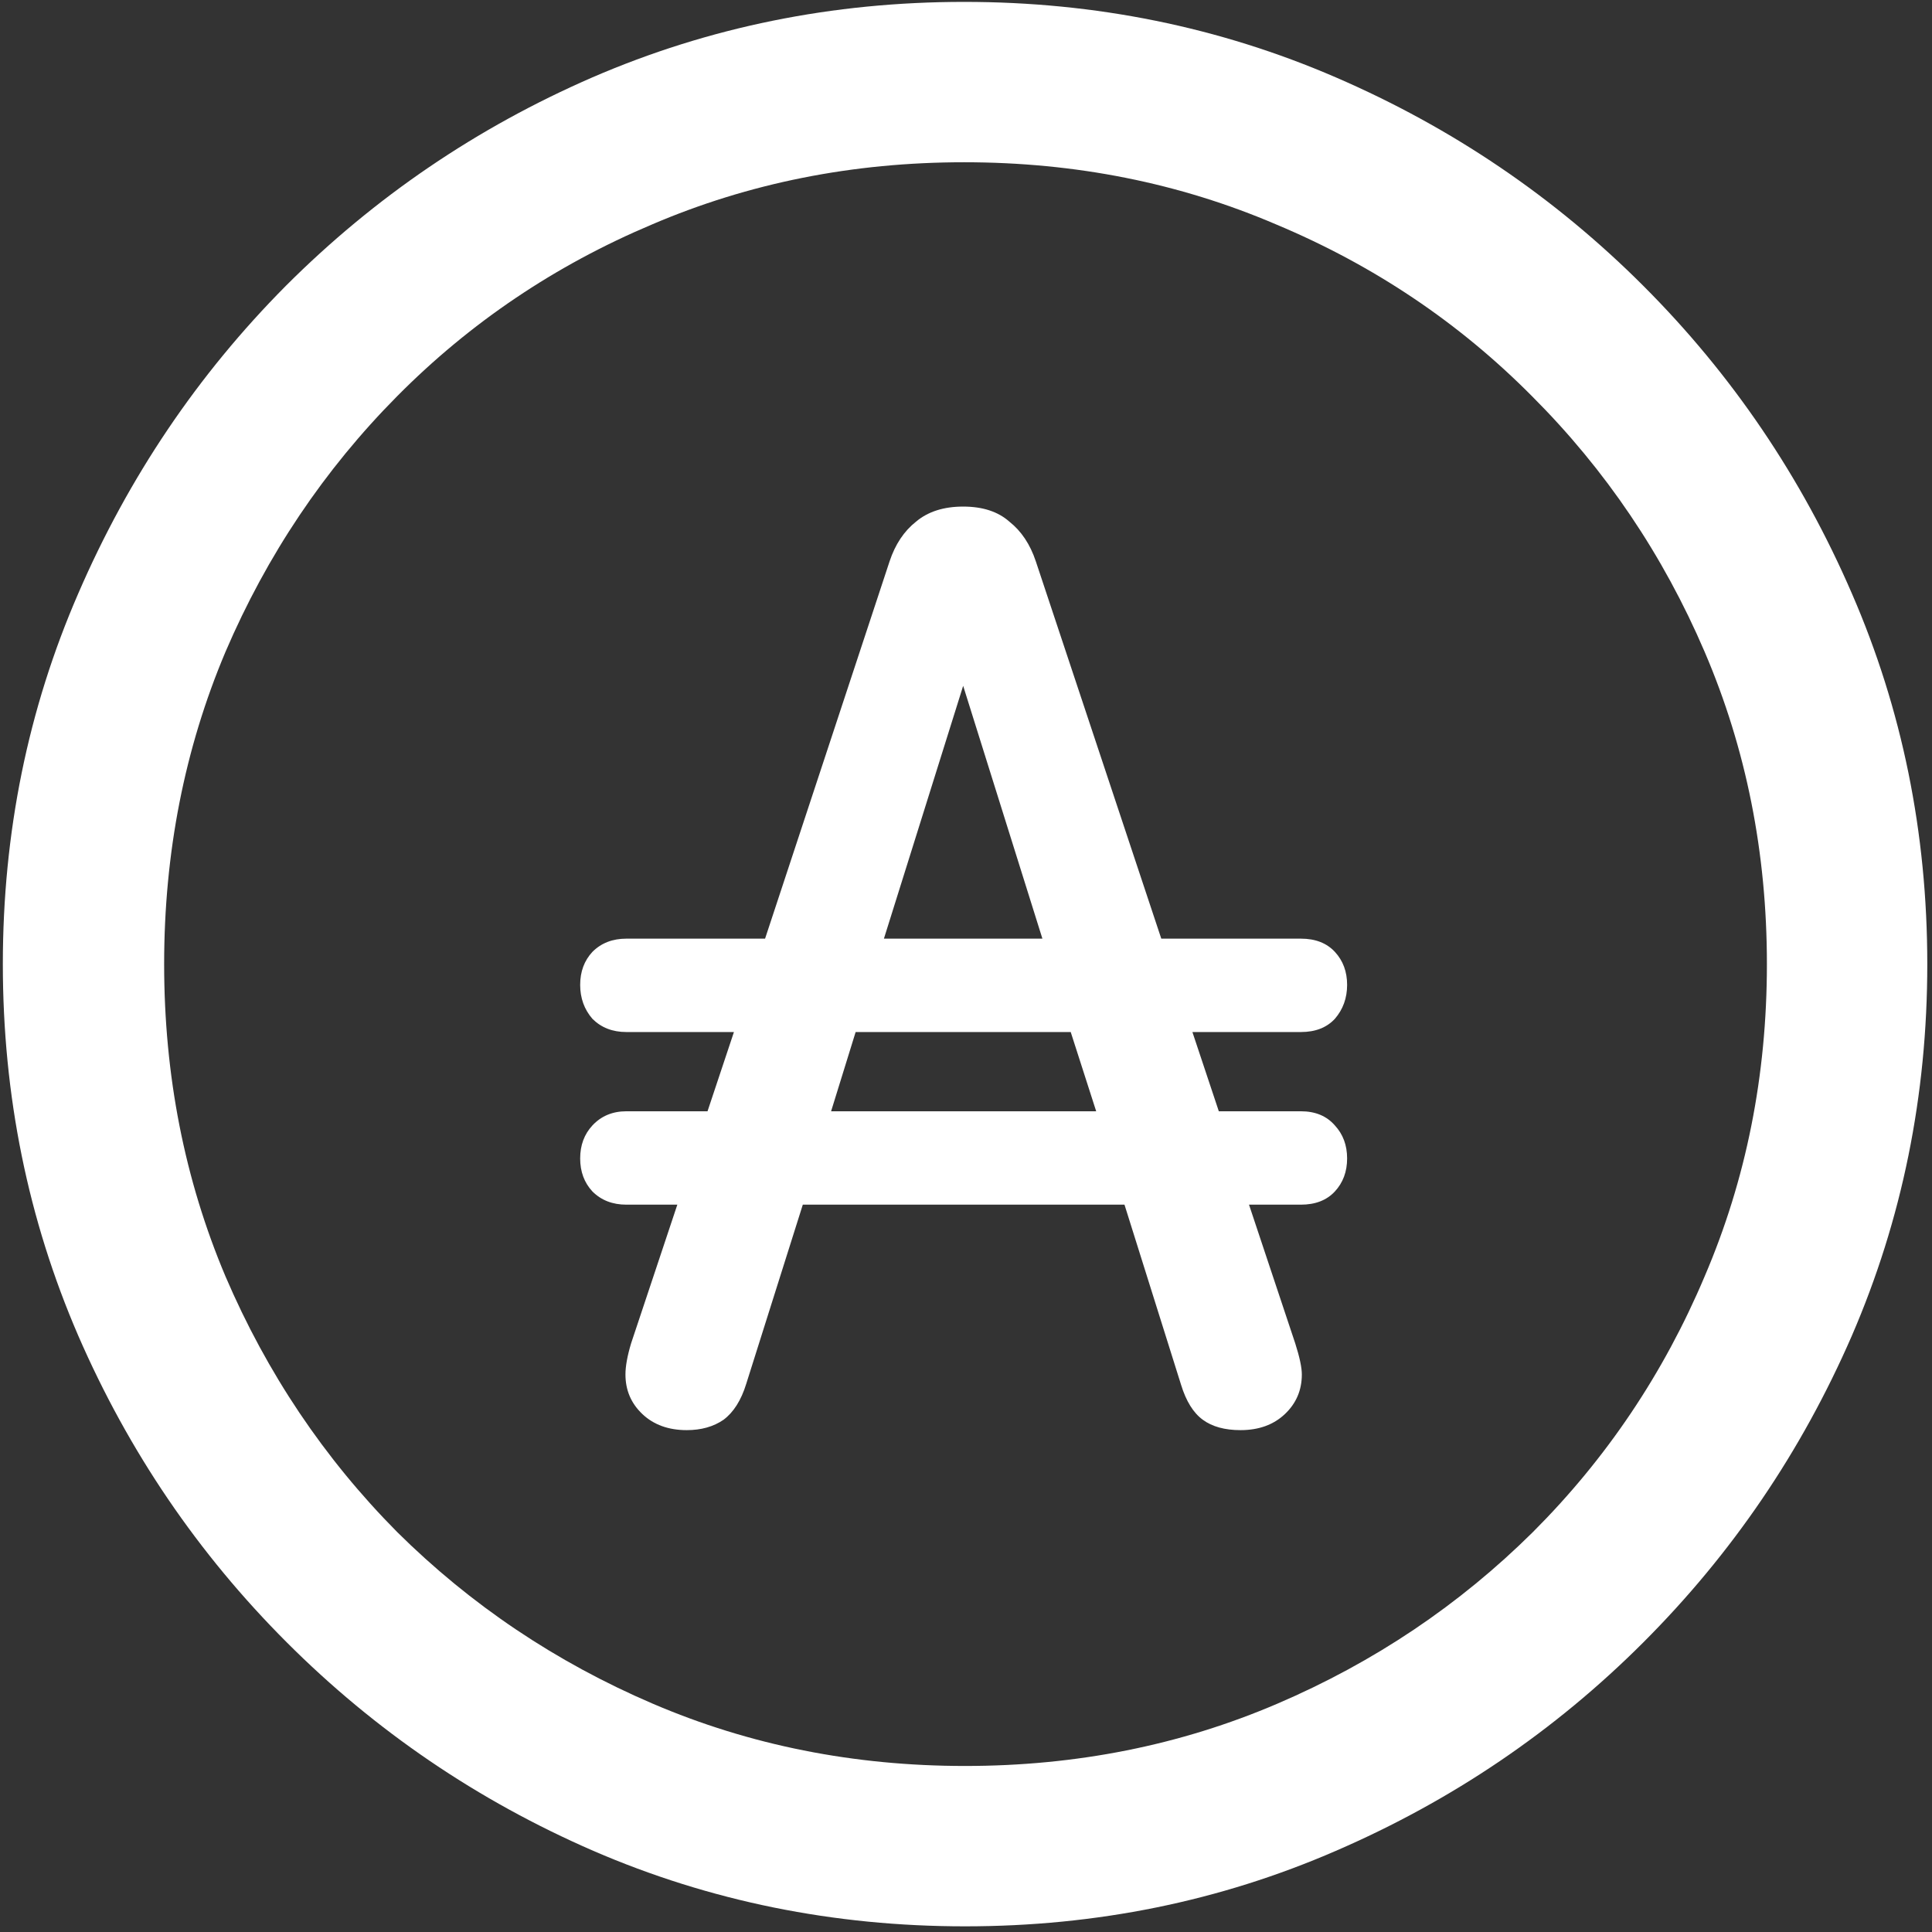 <svg width="128" height="128" viewBox="0 0 128 128" fill="none" xmlns="http://www.w3.org/2000/svg">
<rect x="0" y="0" width="128" height="128" fill="#333333" stroke="none"/>
<path d="M63.938 127.625C72.646 127.625 80.833 125.958 88.5 122.625C96.208 119.292 103 114.688 108.875 108.812C114.75 102.938 119.354 96.167 122.688 88.5C126.021 80.792 127.688 72.583 127.688 63.875C127.688 55.167 126.021 46.979 122.688 39.312C119.354 31.604 114.75 24.812 108.875 18.938C103 13.062 96.208 8.458 88.5 5.125C80.792 1.792 72.583 0.125 63.875 0.125C55.167 0.125 46.958 1.792 39.25 5.125C31.583 8.458 24.812 13.062 18.938 18.938C13.104 24.812 8.521 31.604 5.188 39.312C1.854 46.979 0.188 55.167 0.188 63.875C0.188 72.583 1.854 80.792 5.188 88.5C8.521 96.167 13.125 102.938 19 108.812C24.875 114.688 31.646 119.292 39.312 122.625C47.021 125.958 55.229 127.625 63.938 127.625ZM63.938 117C56.562 117 49.667 115.625 43.25 112.875C36.833 110.125 31.188 106.333 26.312 101.5C21.479 96.625 17.688 90.979 14.938 84.562C12.229 78.146 10.875 71.25 10.875 63.875C10.875 56.5 12.229 49.604 14.938 43.188C17.688 36.771 21.479 31.125 26.312 26.25C31.146 21.375 36.771 17.583 43.188 14.875C49.604 12.125 56.5 10.75 63.875 10.75C71.25 10.75 78.146 12.125 84.562 14.875C91.021 17.583 96.667 21.375 101.5 26.25C106.375 31.125 110.188 36.771 112.938 43.188C115.688 49.604 117.062 56.5 117.062 63.875C117.062 71.25 115.688 78.146 112.938 84.562C110.229 90.979 106.438 96.625 101.562 101.5C96.688 106.333 91.042 110.125 84.625 112.875C78.208 115.625 71.312 117 63.938 117ZM38.438 76.75C38.438 77.625 38.708 78.354 39.25 78.938C39.833 79.521 40.583 79.812 41.5 79.812H44.875L41.812 89C41.562 89.833 41.438 90.521 41.438 91.062C41.438 92.104 41.812 92.979 42.562 93.688C43.312 94.396 44.292 94.75 45.5 94.75C46.458 94.75 47.271 94.521 47.938 94.062C48.604 93.562 49.104 92.771 49.438 91.688L53.188 79.812H74.5L78.25 91.75C78.583 92.833 79.062 93.604 79.688 94.062C80.312 94.521 81.146 94.75 82.188 94.75C83.396 94.75 84.375 94.396 85.125 93.688C85.875 92.979 86.25 92.104 86.25 91.062C86.25 90.604 86.104 89.917 85.812 89L82.75 79.812H86.188C87.146 79.812 87.896 79.521 88.438 78.938C88.979 78.354 89.25 77.625 89.25 76.75C89.25 75.875 88.979 75.146 88.438 74.562C87.896 73.938 87.146 73.625 86.188 73.625H80.75L79 68.375H86.188C87.146 68.375 87.896 68.083 88.438 67.5C88.979 66.875 89.25 66.125 89.25 65.25C89.25 64.375 88.979 63.646 88.438 63.062C87.896 62.479 87.146 62.188 86.188 62.188H76.938L68.625 37.188C68.25 36.062 67.667 35.188 66.875 34.562C66.125 33.896 65.104 33.562 63.812 33.562C62.521 33.562 61.479 33.896 60.688 34.562C59.896 35.188 59.312 36.062 58.938 37.188L50.688 62.188H41.5C40.583 62.188 39.833 62.479 39.25 63.062C38.708 63.646 38.438 64.375 38.438 65.25C38.438 66.125 38.708 66.875 39.25 67.5C39.833 68.083 40.583 68.375 41.5 68.375H48.625L46.875 73.625H41.5C40.583 73.625 39.833 73.938 39.25 74.562C38.708 75.146 38.438 75.875 38.438 76.75ZM55.062 73.625L56.688 68.375H70.938L72.625 73.625H55.062ZM58.562 62.188L63.812 45.438L69.062 62.188H58.562Z" fill="white"/>
</svg>
